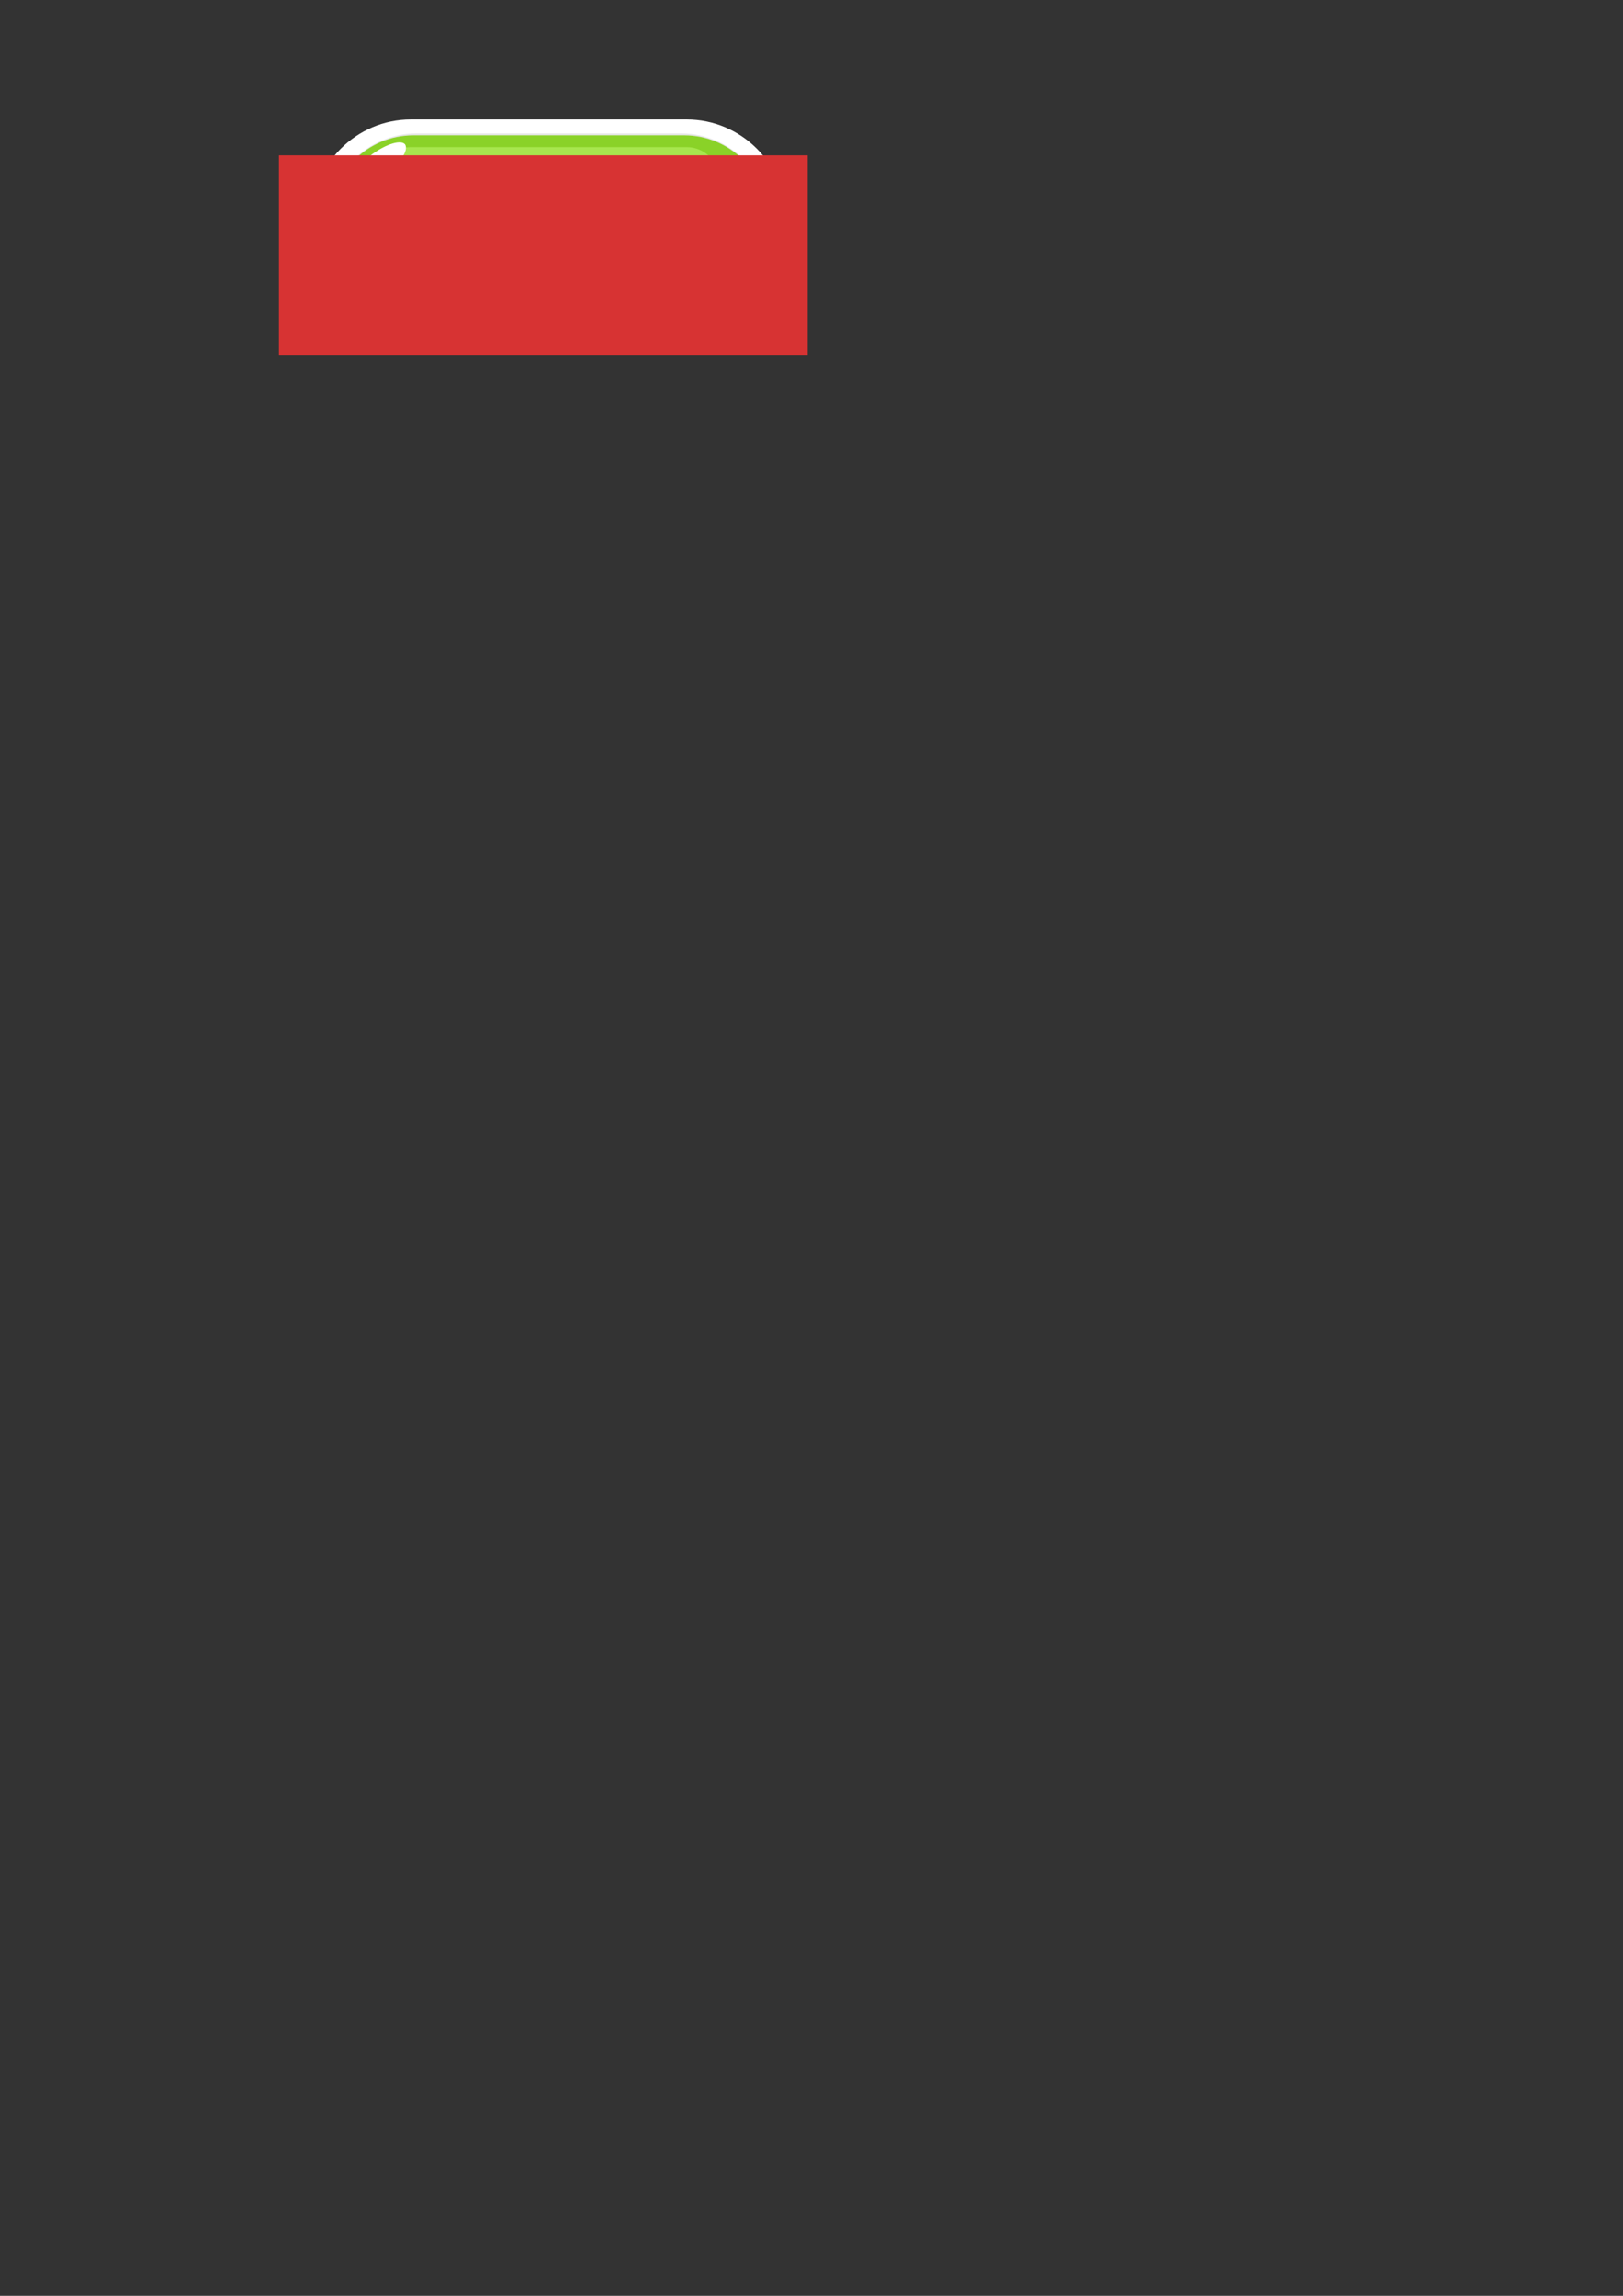 <?xml version="1.0" encoding="UTF-8" standalone="no"?>
<!-- Created with Inkscape (http://www.inkscape.org/) -->

<svg
   xmlns:dc="http://purl.org/dc/elements/1.1/"
   xmlns:cc="http://creativecommons.org/ns#"
   xmlns:rdf="http://www.w3.org/1999/02/22-rdf-syntax-ns#"
   xmlns:svg="http://www.w3.org/2000/svg"
   xmlns="http://www.w3.org/2000/svg"
   xmlns:sodipodi="http://sodipodi.sourceforge.net/DTD/sodipodi-0.dtd"
   xmlns:inkscape="http://www.inkscape.org/namespaces/inkscape"
   width="210mm"
   height="297mm"
   id="svg2"
   version="1.1"
   inkscape:version="0.48.5 r10040"
   sodipodi:docname="play.svg">
  <rect width="100%" height="100%" fill="#333333" stroke="none"/>
  <defs
     id="defs4" />
  <sodipodi:namedview
     id="base"
     pagecolor="#ffffff"
     bordercolor="#666666"
     borderopacity="1.0"
     inkscape:pageopacity="0.0"
     inkscape:pageshadow="2"
     inkscape:zoom="0.98994949"
     inkscape:cx="-44.841604"
     inkscape:cy="869.23887"
     inkscape:document-units="px"
     inkscape:current-layer="layer1"
     showgrid="false"
     inkscape:window-width="1680"
     inkscape:window-height="988"
     inkscape:window-x="-8"
     inkscape:window-y="-8"
     inkscape:window-maximized="1" />
  <g
     inkscape:label="Calque 1"
     inkscape:groupmode="layer"
     id="layer1">
    <g
       id="g3790"
       inkscape:export-filename="C:\dev\html5\flyingrabbithd\images\control-play.png"
       inkscape:export-xdpi="90"
       inkscape:export-ydpi="90">
      <g
         transform="matrix(4.049,0,0,4.049,-539.876,153.198)"
         id="g9229"
         style="fill-rule:evenodd">
        <path
           id="path9231"
           d="m 182.97,-22.131 33.301,0 c 6.6,0 12,5.4 12,12 l 0,3e-4 c 0,6.6 -5.4,12 -12,12 l -33.301,0 c -6.6,0 -11.999,-5.4 -11.999,-12 l 0,-3e-4 c 0,-6.6 5.399,-12 11.999,-12 z"
           style="fill:#000000;stroke:none"
           inkscape:connector-curvature="0" />
        <path
           id="path9233"
           d="m 182.97,-23.408 33.301,0 c 6.6,0 12,5.4 12,12 l 0,2e-4 c 0,6.6 -5.4,12 -12,12 l -33.301,0 c -6.6,0 -11.999,-5.4 -11.999,-12 l 0,-2e-4 c 0,-6.6 5.399,-12 11.999,-12 z"
           style="fill:#ffffff;stroke:none"
           inkscape:connector-curvature="0" />
        <path
           id="path9235"
           d="m 183.633,-21.72 31.975,0 c 5.929,0 10.781,4.851 10.781,10.782 l 0,0 c 0,5.93 -4.852,10.782 -10.781,10.782 l -31.975,0 c -5.929,0 -10.781,-4.851 -10.781,-10.782 l 0,0 c 0,-5.93 4.852,-10.782 10.781,-10.782 z"
           style="fill:#e6e6e6;stroke:none"
           inkscape:connector-curvature="0" />
        <g
           id="g9237">
          <path
             id="path9239"
             d="m 183.268,-21.495 32.705,0 c 5.548,0 10.087,4.539 10.087,10.087 l 0,2e-4 c 0,5.548 -4.539,10.087 -10.087,10.087 l -32.705,0 c -5.548,0 -10.087,-4.539 -10.087,-10.087 l 0,-2e-4 c 0,-5.548 4.539,-10.087 10.087,-10.087 z"
             style="fill:#8ad228;stroke:none"
             inkscape:connector-curvature="0" />
          <path
             id="path9241"
             d="m 188.162,-8.094 22.917,0 c 1.604,0 2.917,1.313 2.917,2.917 l 0,2.4e-4 c 0,1.605 -1.313,2.917 -2.917,2.917 l -22.917,0 c -1.604,0 -2.917,-1.313 -2.917,-2.917 l 0,-2.4e-4 c 0,-1.605 1.313,-2.917 2.917,-2.917 z"
             style="fill:#a7e64e;stroke:none"
             inkscape:connector-curvature="0" />
        </g>
        <path
           id="path9243"
           d="m 215.973,-4.02 -32.705,0 c -5.09,0 -9.331,-3.821 -9.996,-8.737 -0.06,0.442 -0.091,0.892 -0.091,1.35 0,5.548 4.539,10.087 10.087,10.087 l 32.705,0 c 5.548,0 10.087,-4.539 10.087,-10.087 0,-0.458 -0.031,-0.908 -0.091,-1.35 -0.665,4.916 -4.906,8.737 -9.996,8.737 z"
           style="fill:#a7e64e;stroke:none"
           inkscape:connector-curvature="0" />
        <path
           id="path9245"
           d="m 218.571,-4.999 c 0.696,0 1.26,0.558 1.26,1.247 0,0.689 -0.564,1.247 -1.26,1.247 -0.696,0 -1.261,-0.558 -1.261,-1.247 0,-0.689 0.565,-1.247 1.261,-1.247 z"
           style="fill:#ffffff;stroke:none"
           inkscape:connector-curvature="0" />
        <path
           id="path9247"
           d="m 182.963,-20.074 33.315,0 c 2.168,0 3.942,1.774 3.942,3.942 l 0,0 c 0,2.168 -1.774,3.942 -3.942,3.942 l -33.315,0 c -2.168,0 -3.942,-1.774 -3.942,-3.942 l 0,0 c 0,-2.168 1.774,-3.942 3.942,-3.942 z"
           style="fill:#a7e64e;stroke:none"
           inkscape:connector-curvature="0" />
        <path
           id="path9249"
           d="m 178.261,-19.198 c 1.756,-1.283 3.553,-1.812 4.014,-1.181 0.424,0.791 -0.721,2.165 -1.37,2.509 -1.242,0.659 -1.442,0.779 -2.496,1.721 -0.533,0.476 -1.883,1.046 -2.493,0.416 -0.319,-1.026 0.692,-2.077 1.655,-2.908 0.23,-0.199 0.45,-0.371 0.69,-0.557 z"
           style="fill:#ffffff;stroke:none"
           inkscape:connector-curvature="0" />
        <path
           id="path9251"
           d="m 175.387,-15.176 c 0.696,0 1.26,0.558 1.26,1.247 0,0.689 -0.564,1.247 -1.26,1.247 -0.697,0 -1.261,-0.558 -1.261,-1.247 0,-0.689 0.564,-1.247 1.261,-1.247 z"
           style="fill:#ffffff;stroke:none"
           inkscape:connector-curvature="0" />
      </g>
      <flowRoot
         style="font-size:64px;font-style:normal;font-variant:normal;font-weight:normal;font-stretch:normal;line-height:125%;letter-spacing:0px;word-spacing:0px;fill:#d73333;fill-opacity:1;stroke:none;font-family:Brady Bunch Remastered;-inkscape-font-specification:Brady Bunch Remastered;text-anchor:middle;text-align:center"
         id="flowRoot3014"
         xml:space="preserve"><flowRegion
           id="flowRegion3016"><rect
             style="font-size:64px;font-style:normal;font-variant:normal;font-weight:normal;font-stretch:normal;text-align:center;text-anchor:middle;font-family:Brady Bunch Remastered;-inkscape-font-specification:Brady Bunch Remastered;fill:#d73333;fill-opacity:1"
             y="75.934"
             x="136.429"
             height="97.857"
             width="258.571"
             id="rect3018" /></flowRegion><flowPara
           style="font-size:64px;fill:#d73333;fill-opacity:1"
           id="flowPara3020">PLAY</flowPara></flowRoot>    </g>
  </g>
</svg>
